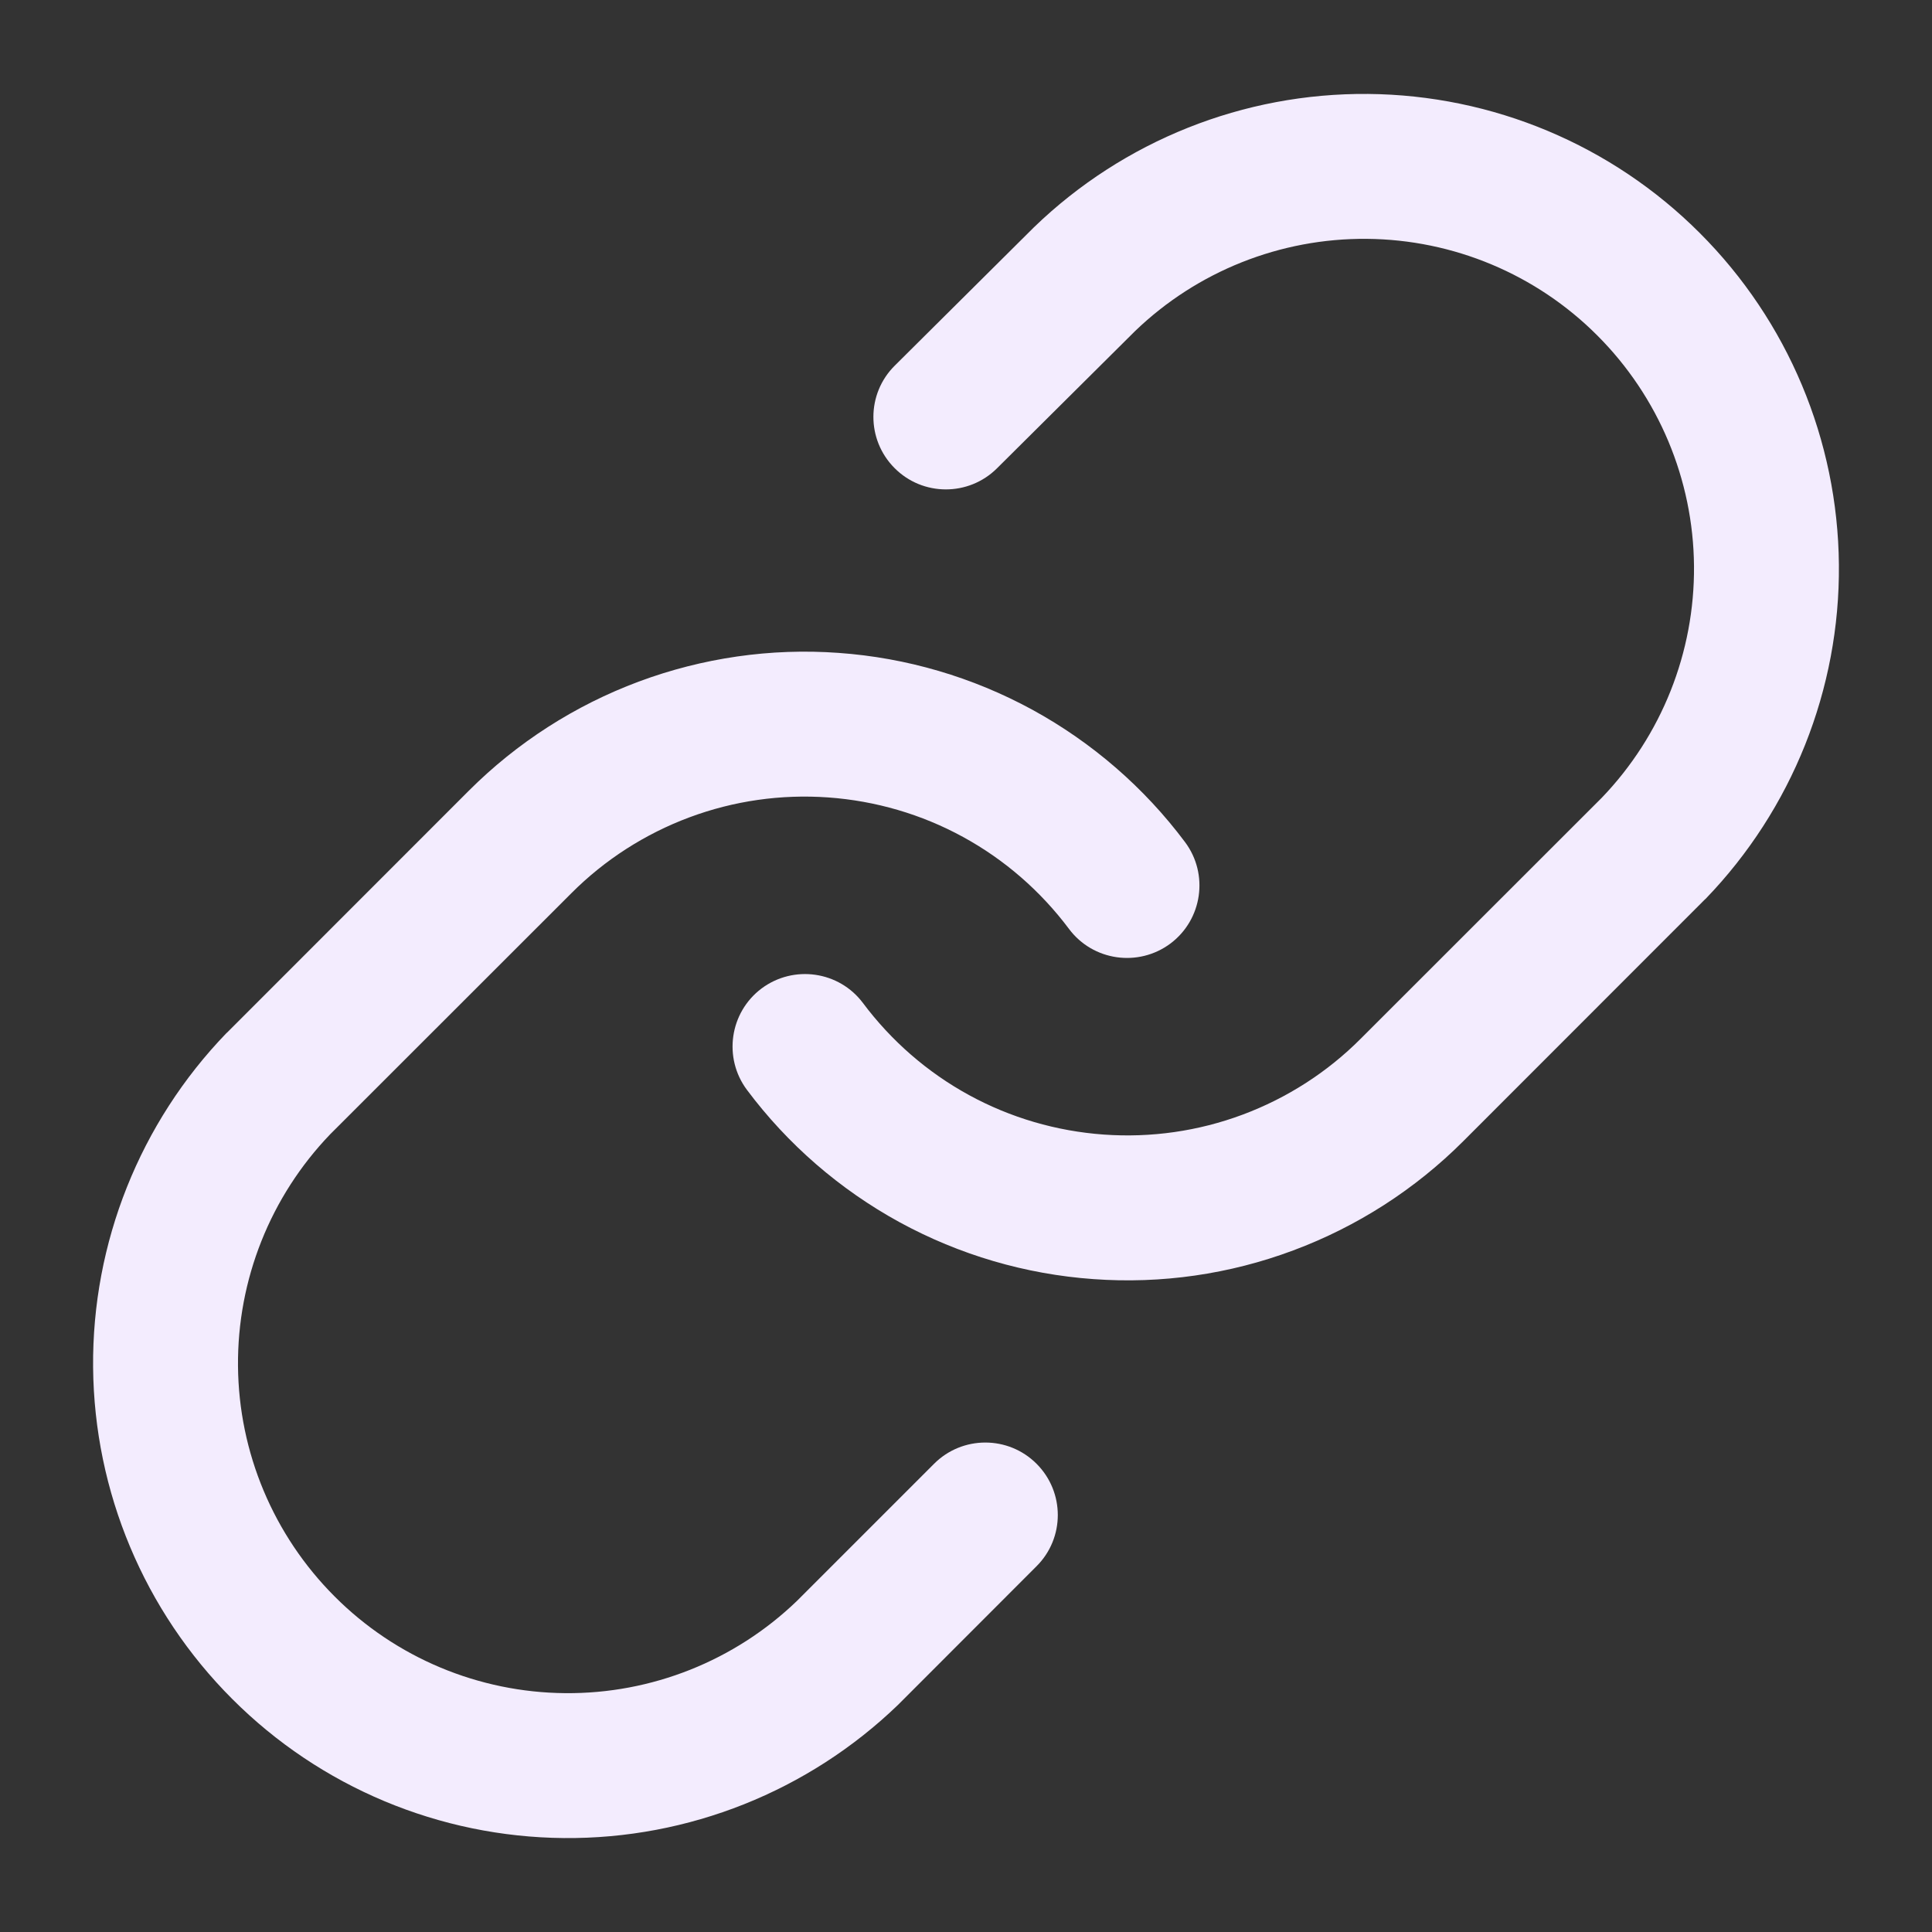 <svg width="16" height="16" viewBox="0 0 16 16" fill="none" xmlns="http://www.w3.org/2000/svg">
<rect x="0" y="0" width="16" height="16" fill="#333333" stroke="none"/>
<path fill-rule="evenodd" clip-rule="evenodd" d="M8.563 1.882C9.305 1.165 10.299 0.769 11.33 0.778C12.361 0.787 13.348 1.2 14.077 1.93C14.806 2.659 15.22 3.645 15.229 4.677C15.238 5.708 14.841 6.702 14.125 7.444L14.118 7.45L12.118 9.451C11.719 9.85 11.239 10.158 10.711 10.355C10.182 10.553 9.617 10.634 9.055 10.593C8.492 10.553 7.945 10.392 7.45 10.122C6.955 9.851 6.524 9.478 6.186 9.026C5.988 8.761 6.042 8.385 6.307 8.186C6.573 7.988 6.949 8.042 7.147 8.307C7.382 8.621 7.681 8.881 8.025 9.069C8.369 9.257 8.75 9.368 9.141 9.396C9.532 9.424 9.924 9.368 10.291 9.231C10.658 9.094 10.992 8.88 11.269 8.602L13.265 6.607C13.761 6.091 14.035 5.402 14.029 4.687C14.023 3.971 13.735 3.285 13.228 2.778C12.722 2.271 12.036 1.984 11.319 1.978C10.604 1.972 9.915 2.246 9.4 2.742L8.256 3.879C8.021 4.112 7.641 4.111 7.408 3.876C7.174 3.641 7.175 3.261 7.41 3.028L8.563 1.882ZM5.289 5.645C5.818 5.448 6.383 5.366 6.945 5.407C7.508 5.447 8.055 5.608 8.55 5.878C9.045 6.149 9.476 6.522 9.814 6.974C10.012 7.239 9.958 7.615 9.693 7.814C9.427 8.012 9.051 7.958 8.853 7.693C8.618 7.379 8.319 7.119 7.975 6.931C7.631 6.743 7.25 6.632 6.859 6.604C6.468 6.576 6.076 6.632 5.709 6.769C5.342 6.906 5.008 7.12 4.731 7.398L2.735 9.393C2.239 9.909 1.965 10.598 1.971 11.313C1.977 12.03 2.265 12.715 2.772 13.222C3.278 13.729 3.964 14.016 4.681 14.022C5.396 14.028 6.085 13.754 6.6 13.258L7.736 12.122C7.97 11.888 8.35 11.888 8.584 12.122C8.819 12.357 8.819 12.737 8.584 12.971L7.438 14.118C6.696 14.834 5.701 15.231 4.67 15.222C3.639 15.213 2.652 14.8 1.923 14.07C1.194 13.341 0.78 12.354 0.771 11.323C0.762 10.292 1.159 9.298 1.875 8.556L1.882 8.55L3.882 6.549C4.281 6.15 4.761 5.842 5.289 5.645Z" fill="#F3ECFE"/>
</svg>
